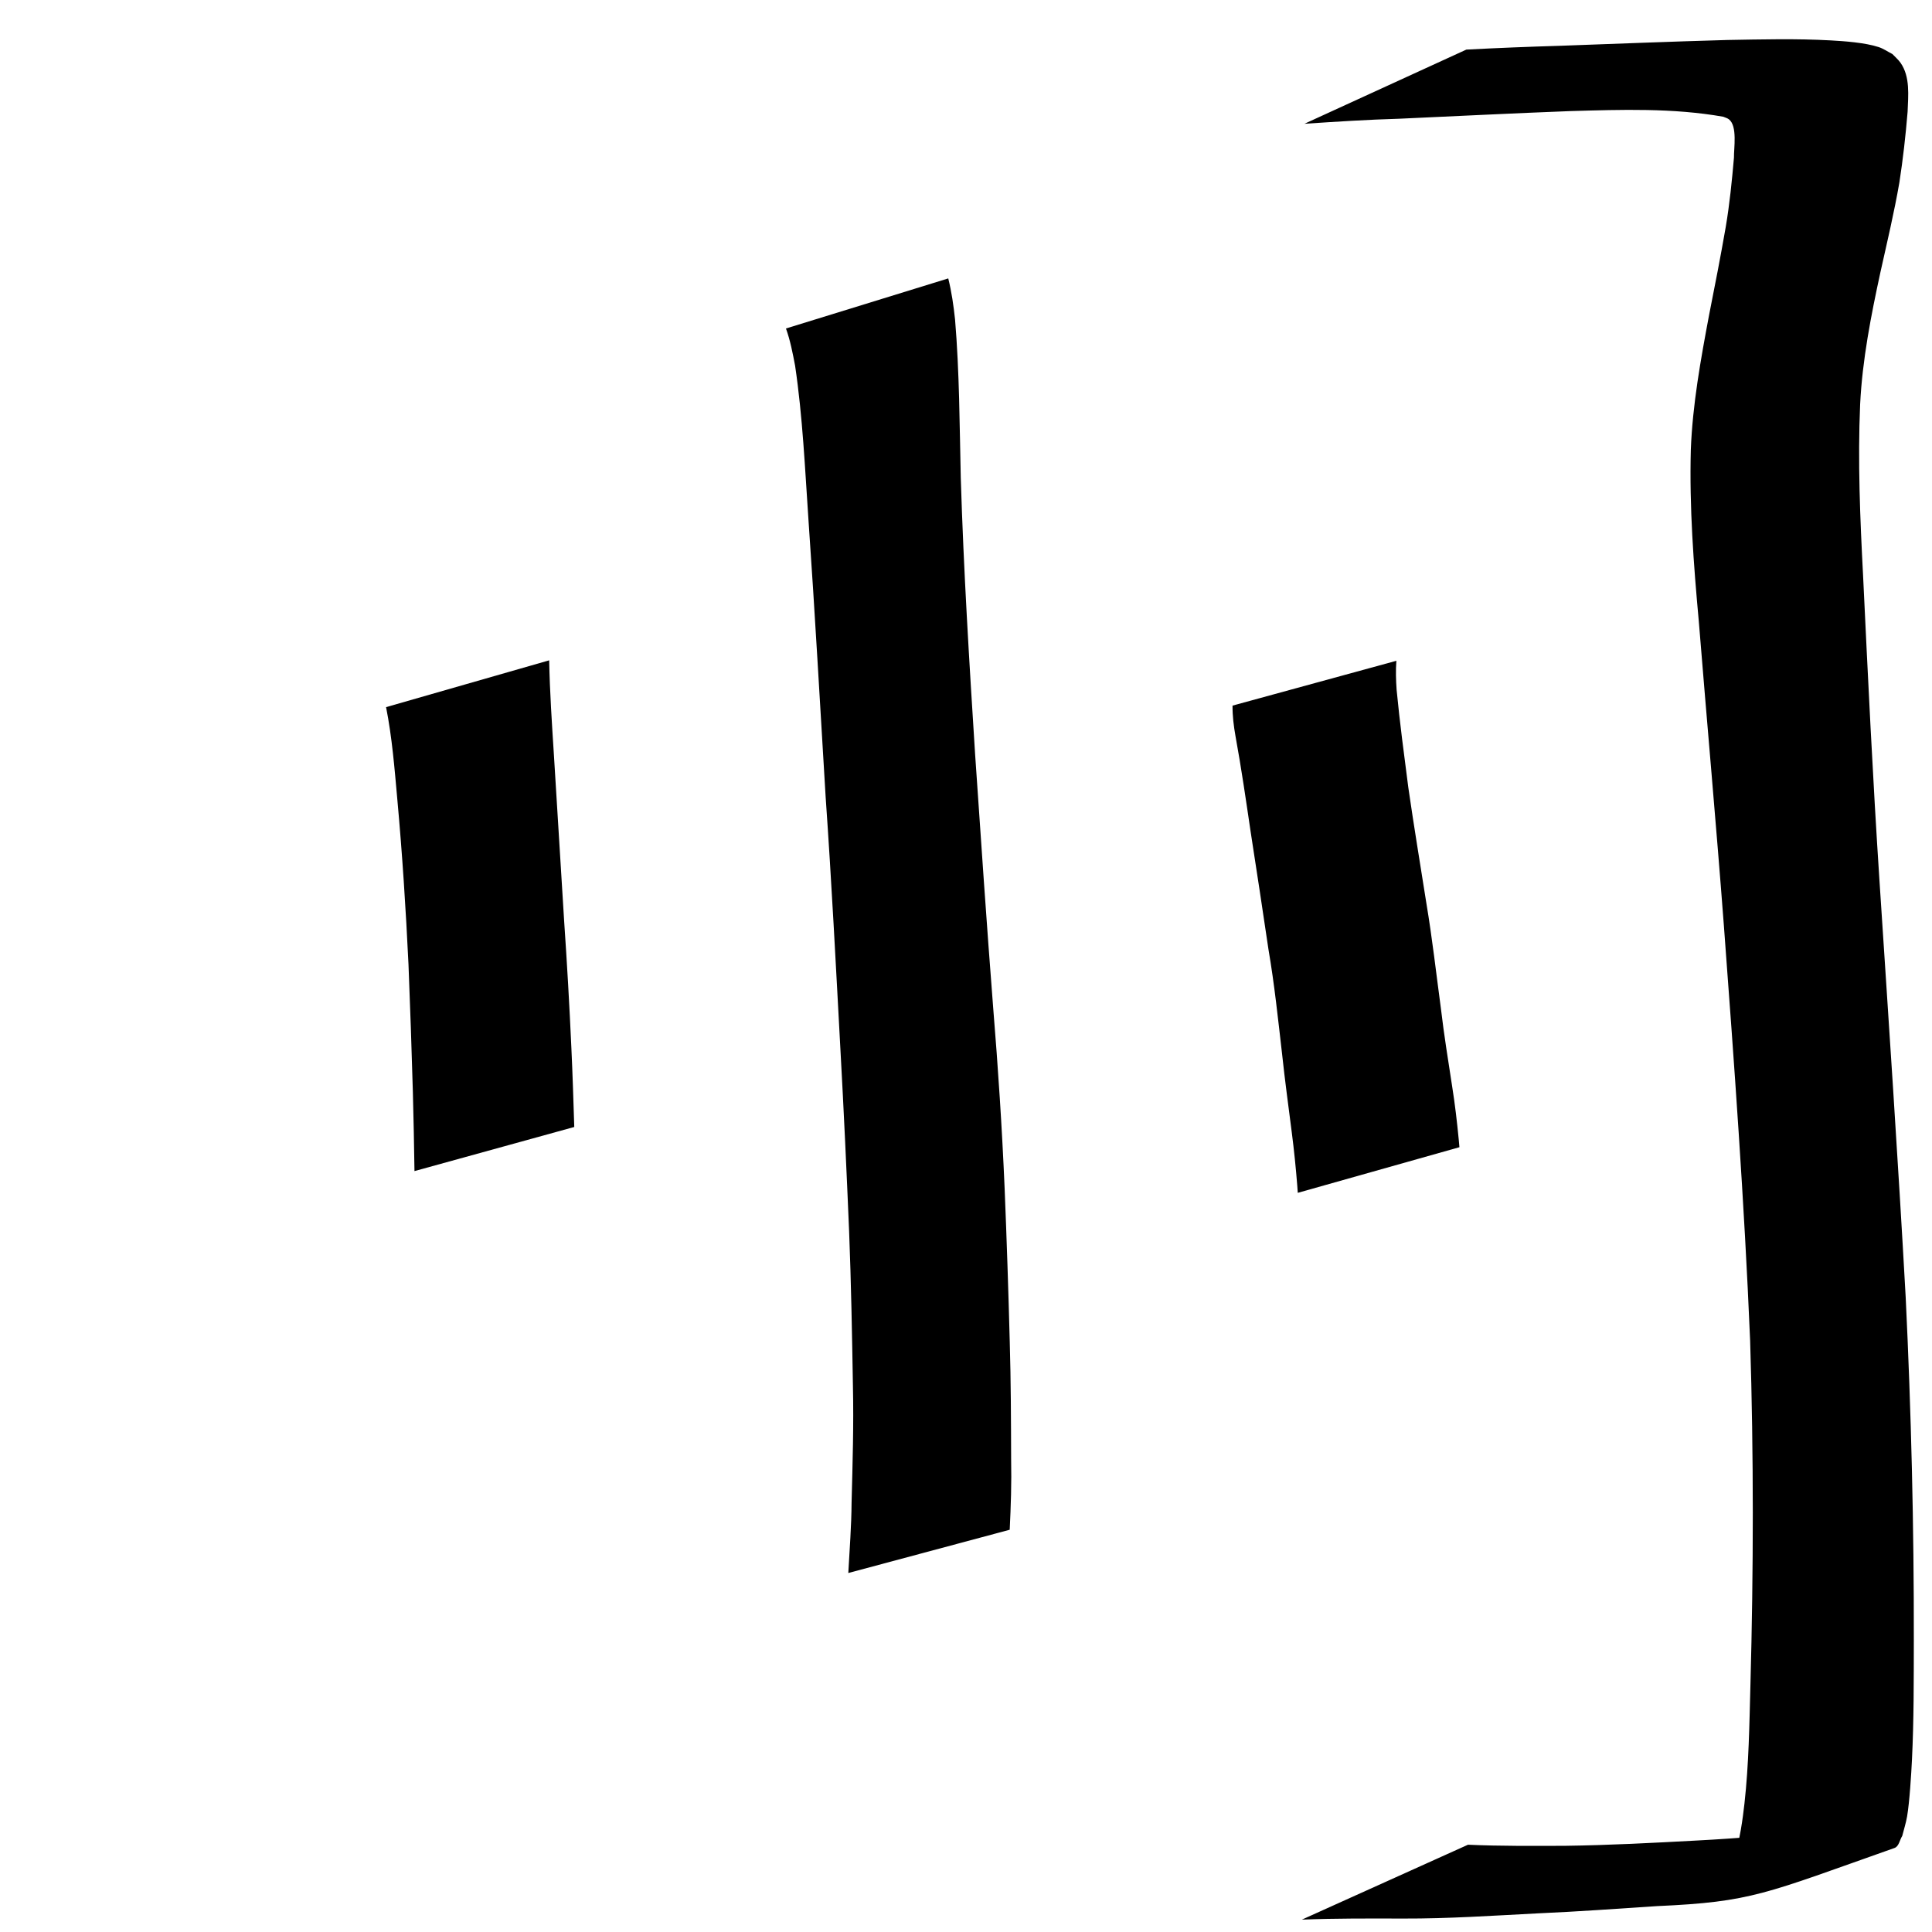 <?xml version="1.0" encoding="UTF-8" standalone="no"?>
<svg
   xmlns:dc="http://purl.org/dc/elements/1.1/"
   xmlns:cc="http://creativecommons.org/ns#"
   xmlns:rdf="http://www.w3.org/1999/02/22-rdf-syntax-ns#"
   xmlns:svg="http://www.w3.org/2000/svg"
   xmlns="http://www.w3.org/2000/svg"
   xmlns:sodipodi="http://sodipodi.sourceforge.net/DTD/sodipodi-0.dtd"
   xmlns:inkscape="http://www.inkscape.org/namespaces/inkscape"
   width="300mm"
   height="300mm"
   viewBox="0 0 300 300"
   version="1.1"
   id="svg42"
   inkscape:version="1.0.1 (3bc2e813f5, 2020-09-07)"
   sodipodi:docname="NOUN_Surprise.svg">
  <defs
     id="defs36" />
  <sodipodi:namedview
     id="base"
     pagecolor="#ffffff"
     bordercolor="#666666"
     borderopacity="1.0"
     inkscape:pageopacity="0.0"
     inkscape:pageshadow="2"
     inkscape:zoom="0.35"
     inkscape:cx="400"
     inkscape:cy="560"
     inkscape:document-units="mm"
     inkscape:current-layer="layer1"
     inkscape:document-rotation="0"
     showgrid="false"
     inkscape:window-width="1267"
     inkscape:window-height="1040"
     inkscape:window-x="514"
     inkscape:window-y="86"
     inkscape:window-maximized="0" />
  <g
     inkscape:label="Layer 1"
     inkscape:groupmode="layer"
     id="layer1">
    <path
       style="stroke-width:1.422"
       id="path75"
       d="m 202.148,298.081 c 5.253,-0.214 10.513,-0.178 15.769,-0.169 6.981,0.024 13.948,-0.45 20.916,-0.809 6.162,-0.268 12.313,-0.718 18.466,-1.122 14.764,-0.662 16.675,-1.899 36.874,-9.025 0.7,-0.247 0.804,-1.248 1.205,-1.872 0.25,-1.002 0.575,-1.989 0.75,-3.007 0.39,-2.272 0.655,-6.685 0.761,-8.835 0.301,-6.154 0.276,-12.314 0.288,-18.474 0.028,-17.773 -0.404,-35.534 -1.26,-53.285 -1.192,-21.544 -2.655,-43.074 -4.066,-64.605 -1.039,-15.85 -1.799,-31.716 -2.557,-47.581 -0.462,-8.838 -0.833,-17.679 -0.453,-26.525 0.346,-6.94 1.691,-13.776 3.161,-20.552 1.026,-4.61 2.121,-9.207 2.929,-13.861 0.566,-3.65 0.977,-7.32 1.28,-11 0.091,-2.503 0.434,-5.442 -1.112,-7.628 -0.353,-0.499 -0.835,-0.893 -1.253,-1.34 -0.709,-0.36 -1.371,-0.831 -2.126,-1.079 -2.118,-0.697 -5.362,-0.923 -7.463,-1.039 -5.343,-0.295 -10.706,-0.155 -16.051,-0.063 -8.696,0.243 -17.389,0.595 -26.083,0.905 -4.814,0.144 -9.625,0.334 -14.433,0.588 0,0 -25.139,11.518 -25.139,11.518 v 0 c 4.909,-0.327 9.819,-0.645 14.738,-0.785 8.862,-0.403 17.723,-0.849 26.588,-1.187 7.899,-0.226 15.894,-0.502 23.712,0.88 0.291,0.133 0.62,0.202 0.873,0.398 1.355,1.049 0.756,4.505 0.784,5.957 -0.312,3.594 -0.67,7.188 -1.272,10.747 -0.795,4.579 -1.686,9.139 -2.591,13.697 -1.3,6.92 -2.568,13.882 -2.835,20.933 -0.232,8.886 0.426,17.737 1.237,26.584 1.272,15.743 2.696,31.474 3.892,47.223 1.609,21.49 3.179,42.989 4.082,64.522 0.559,17.823 0.529,35.648 0.045,53.474 -0.165,6.134 -0.246,12.293 -0.928,18.4 -0.241,2.158 -0.746,6.075 -1.623,8.26 -0.285,0.711 -0.833,1.287 -1.249,1.93 -9.133,4.33 -3.324,1.485 23.334,-6.633 0.616,-0.188 -1.262,0.263 -1.899,0.35 -2.342,0.32 -4.715,0.295 -7.066,0.508 -6.269,0.409 -12.525,0.988 -18.799,1.312 -6.864,0.372 -13.73,0.737 -20.605,0.827 -5.007,0.009 -10.018,0.058 -15.021,-0.169 0,0 -25.798,11.634 -25.798,11.634 z" />
    <path
       style="stroke-width:1.323"
       id="path77"
       d="m 59.95,109.805 c 0.934,4.714 1.314,9.505 1.743,14.284 0.778,8.54 1.328,17.094 1.737,25.658 0.264,6.605 0.491,13.212 0.68,19.82 0.104,4.093 0.193,8.186 0.25,12.279 0,0 24.812,-6.85 24.812,-6.85 v 0 c -0.132,-4.088 -0.256,-8.175 -0.448,-12.261 -0.295,-6.586 -0.675,-13.166 -1.125,-19.743 -0.528,-8.586 -1.051,-17.172 -1.587,-25.758 -0.312,-4.895 -0.641,-9.794 -0.736,-14.699 0,0 -25.326,7.268 -25.326,7.268 z" />
    <path
       style="stroke-width:1.323"
       id="path79"
       d="m 122.044,51.009 c 0.673,1.876 1.048,3.834 1.42,5.787 1.176,7.942 1.532,15.982 2.078,23.985 1.001,14.302 1.79,28.618 2.661,42.928 0.922,13.149 1.598,26.313 2.309,39.475 0.517,9.33 0.946,18.664 1.338,28 0.313,8.002 0.457,16.01 0.592,24.017 0.133,6.042 -0.05,12.086 -0.209,18.126 -0.024,3.65 -0.311,7.288 -0.508,10.93 0,0 25.062,-6.718 25.062,-6.718 v 0 c 0.179,-3.651 0.299,-7.303 0.221,-10.96 -0.02,-6.033 -0.034,-12.067 -0.211,-18.098 -0.208,-8.007 -0.475,-16.011 -0.801,-24.014 -0.399,-9.325 -1.01,-18.638 -1.772,-27.94 -1.022,-13.103 -1.906,-26.215 -2.804,-39.327 -0.911,-14.325 -1.793,-28.658 -2.232,-43.006 -0.188,-8.197 -0.203,-16.412 -0.888,-24.587 -0.229,-2.149 -0.535,-4.275 -1.056,-6.374 0,0 -25.201,7.774 -25.201,7.774 z" />
    <path
       style="stroke-width:1.323"
       id="path83"
       d="m 191.386,109.567 c -0.011,1.602 0.181,3.154 0.46,4.73 0.912,4.984 1.634,10 2.376,15.011 0.933,6.042 1.861,12.085 2.748,18.134 0.927,5.393 1.487,10.834 2.117,16.266 0.433,4.073 0.991,8.131 1.508,12.194 0.348,2.712 0.625,5.433 0.841,8.158 0.028,0.387 0.055,0.774 0.083,1.162 0,0 25.1,-7.084 25.1,-7.084 v 0 c -0.035,-0.392 -0.07,-0.785 -0.105,-1.177 -0.268,-2.757 -0.584,-5.509 -1.021,-8.245 -0.617,-4.024 -1.272,-8.042 -1.745,-12.086 -0.732,-5.435 -1.341,-10.888 -2.248,-16.298 -0.948,-6.025 -1.953,-12.042 -2.821,-18.078 -0.651,-5.039 -1.327,-10.078 -1.812,-15.136 -0.105,-1.503 -0.154,-3.008 -0.038,-4.512 0,0 -25.442,6.96 -25.442,6.96 z" />
  </g>
</svg>
